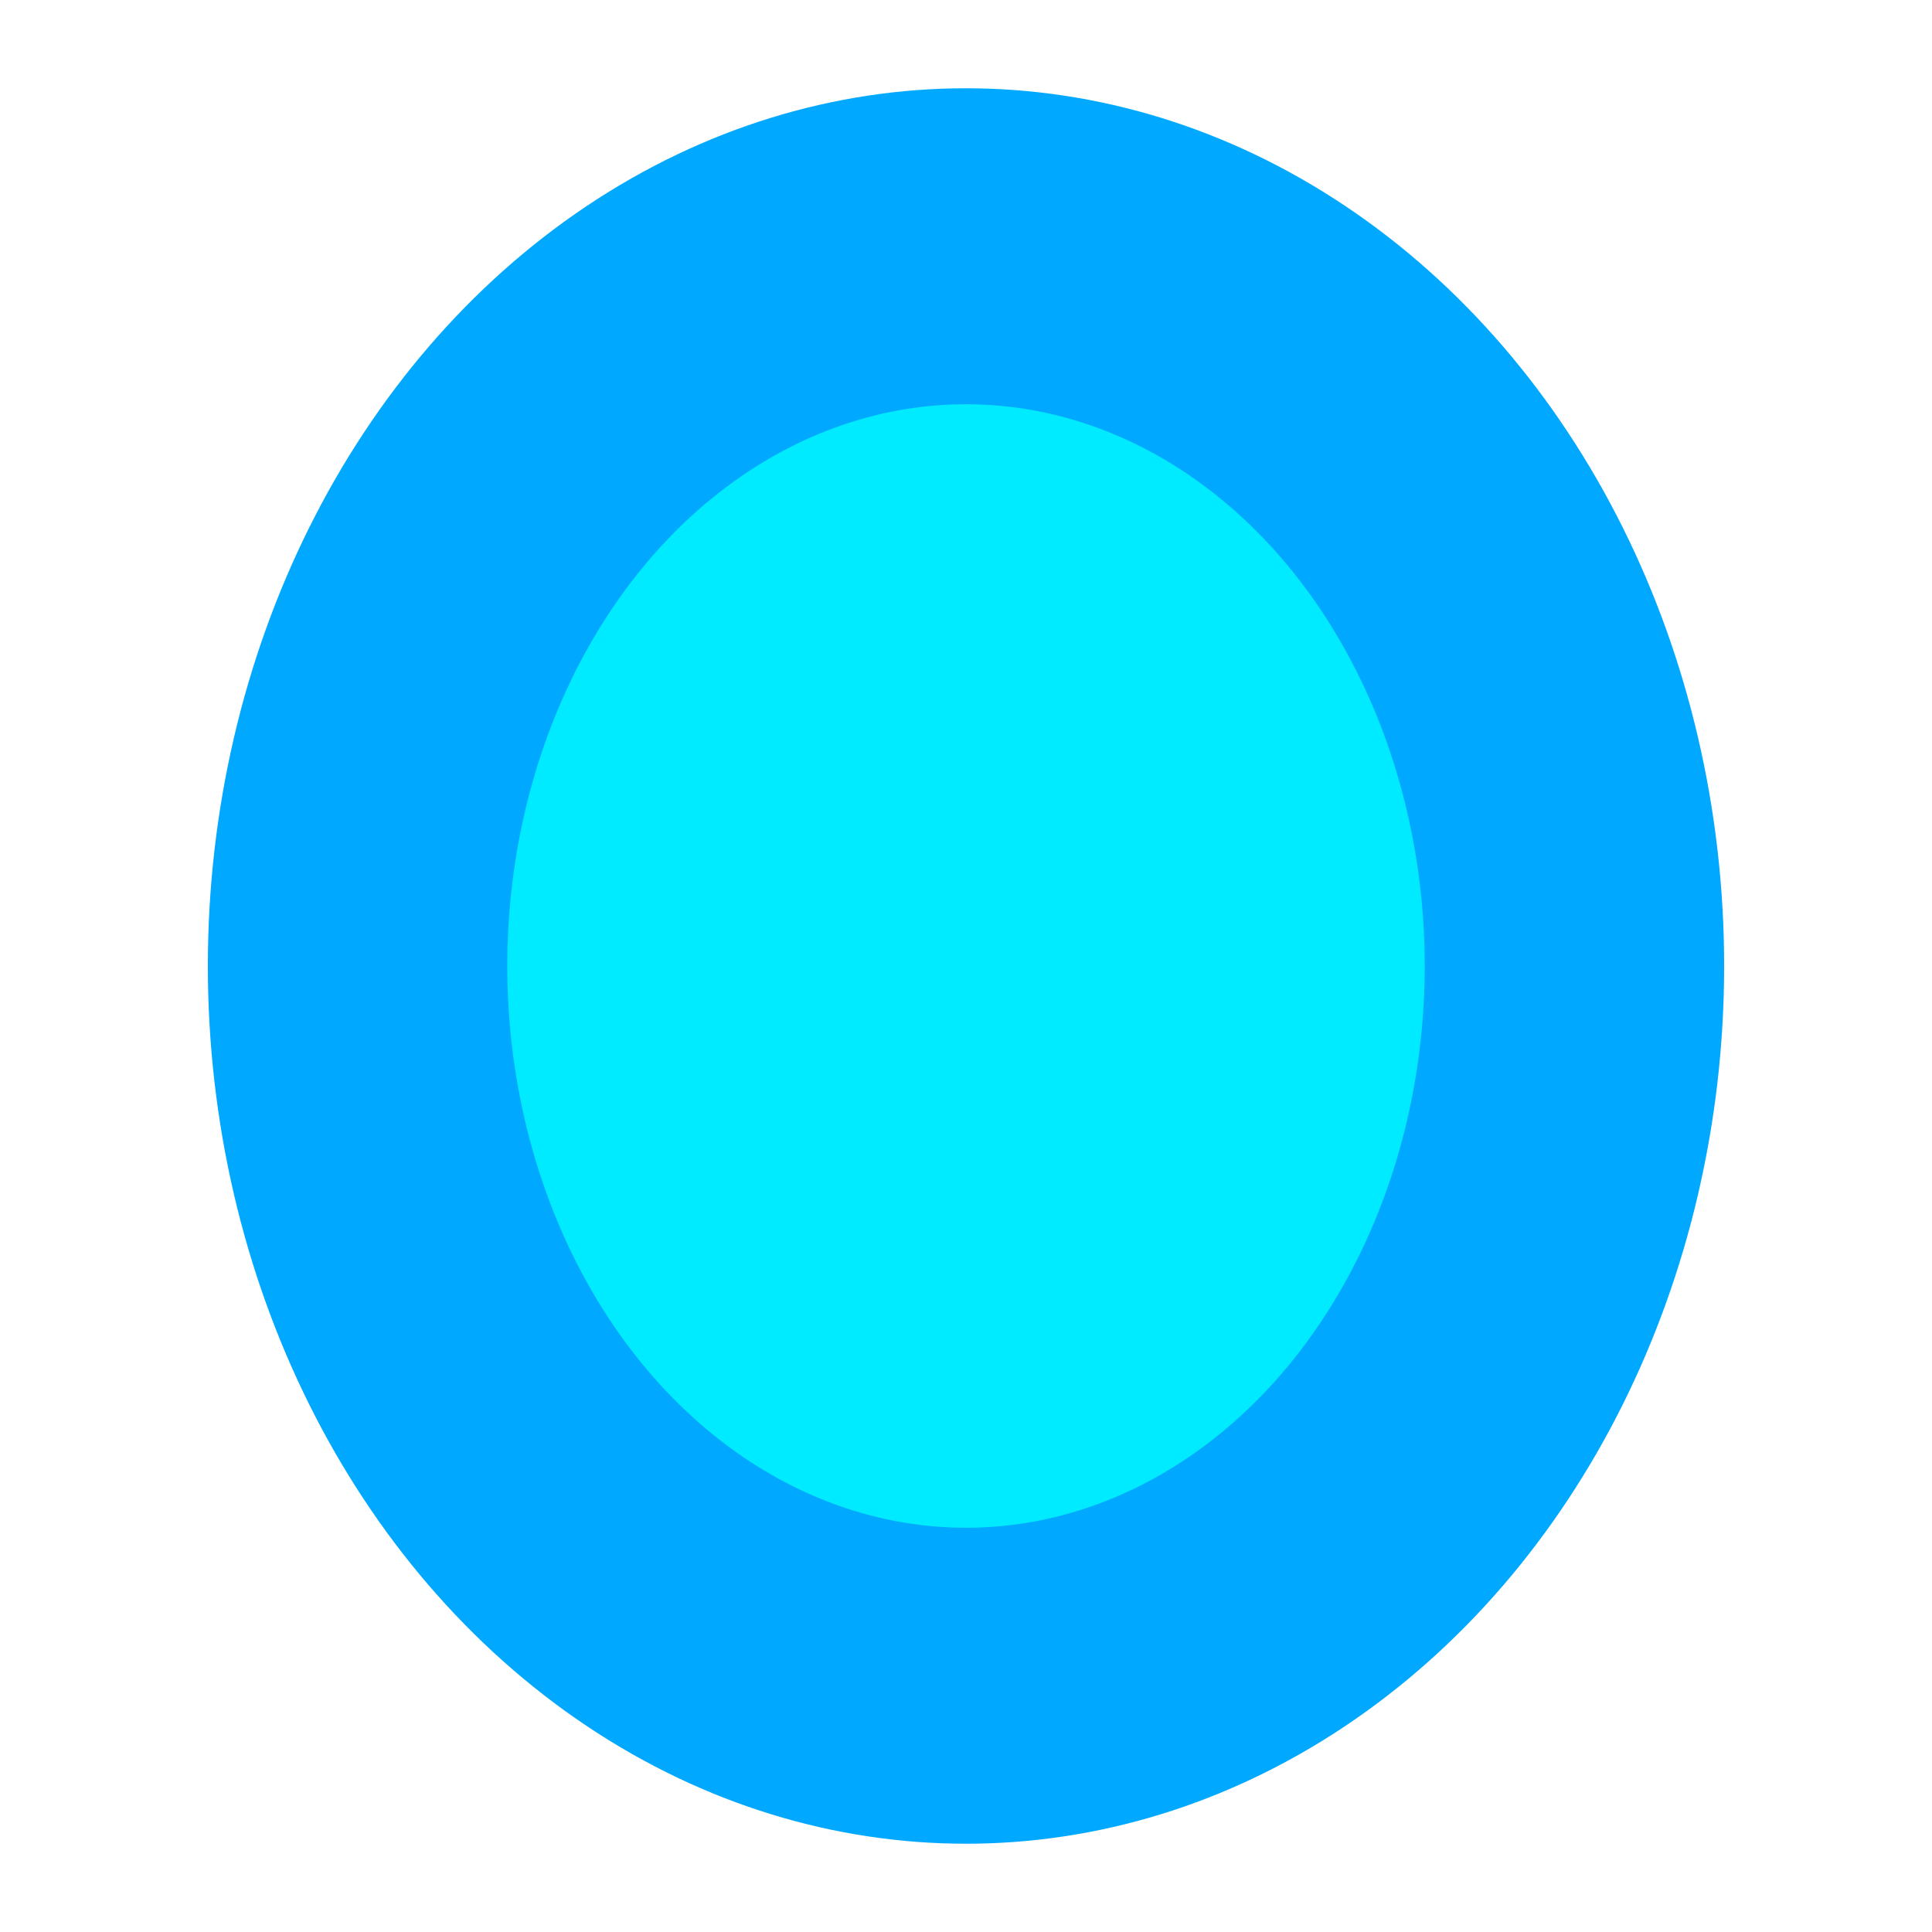 <svg id="eIN2PSo7ZwX1" xmlns="http://www.w3.org/2000/svg" xmlns:xlink="http://www.w3.org/1999/xlink" viewBox="0 0 300 300" shape-rendering="geometricPrecision" text-rendering="geometricPrecision" project-id="1eefb2d4ec1f490e90bc7e8069b1a841" export-id="291a9c7e82764766ad095b07853d63a3" cached="false" width="300" height="300"><ellipse rx="72.535" ry="136.293" transform="matrix(1.623 0 0 1 150 150)" fill="#00a9ff" stroke-width="0"/><ellipse rx="72.535" ry="136.293" transform="matrix(.982 0 0 0.64 150 150)" fill="#00ebff" stroke-width="0"/></svg>
